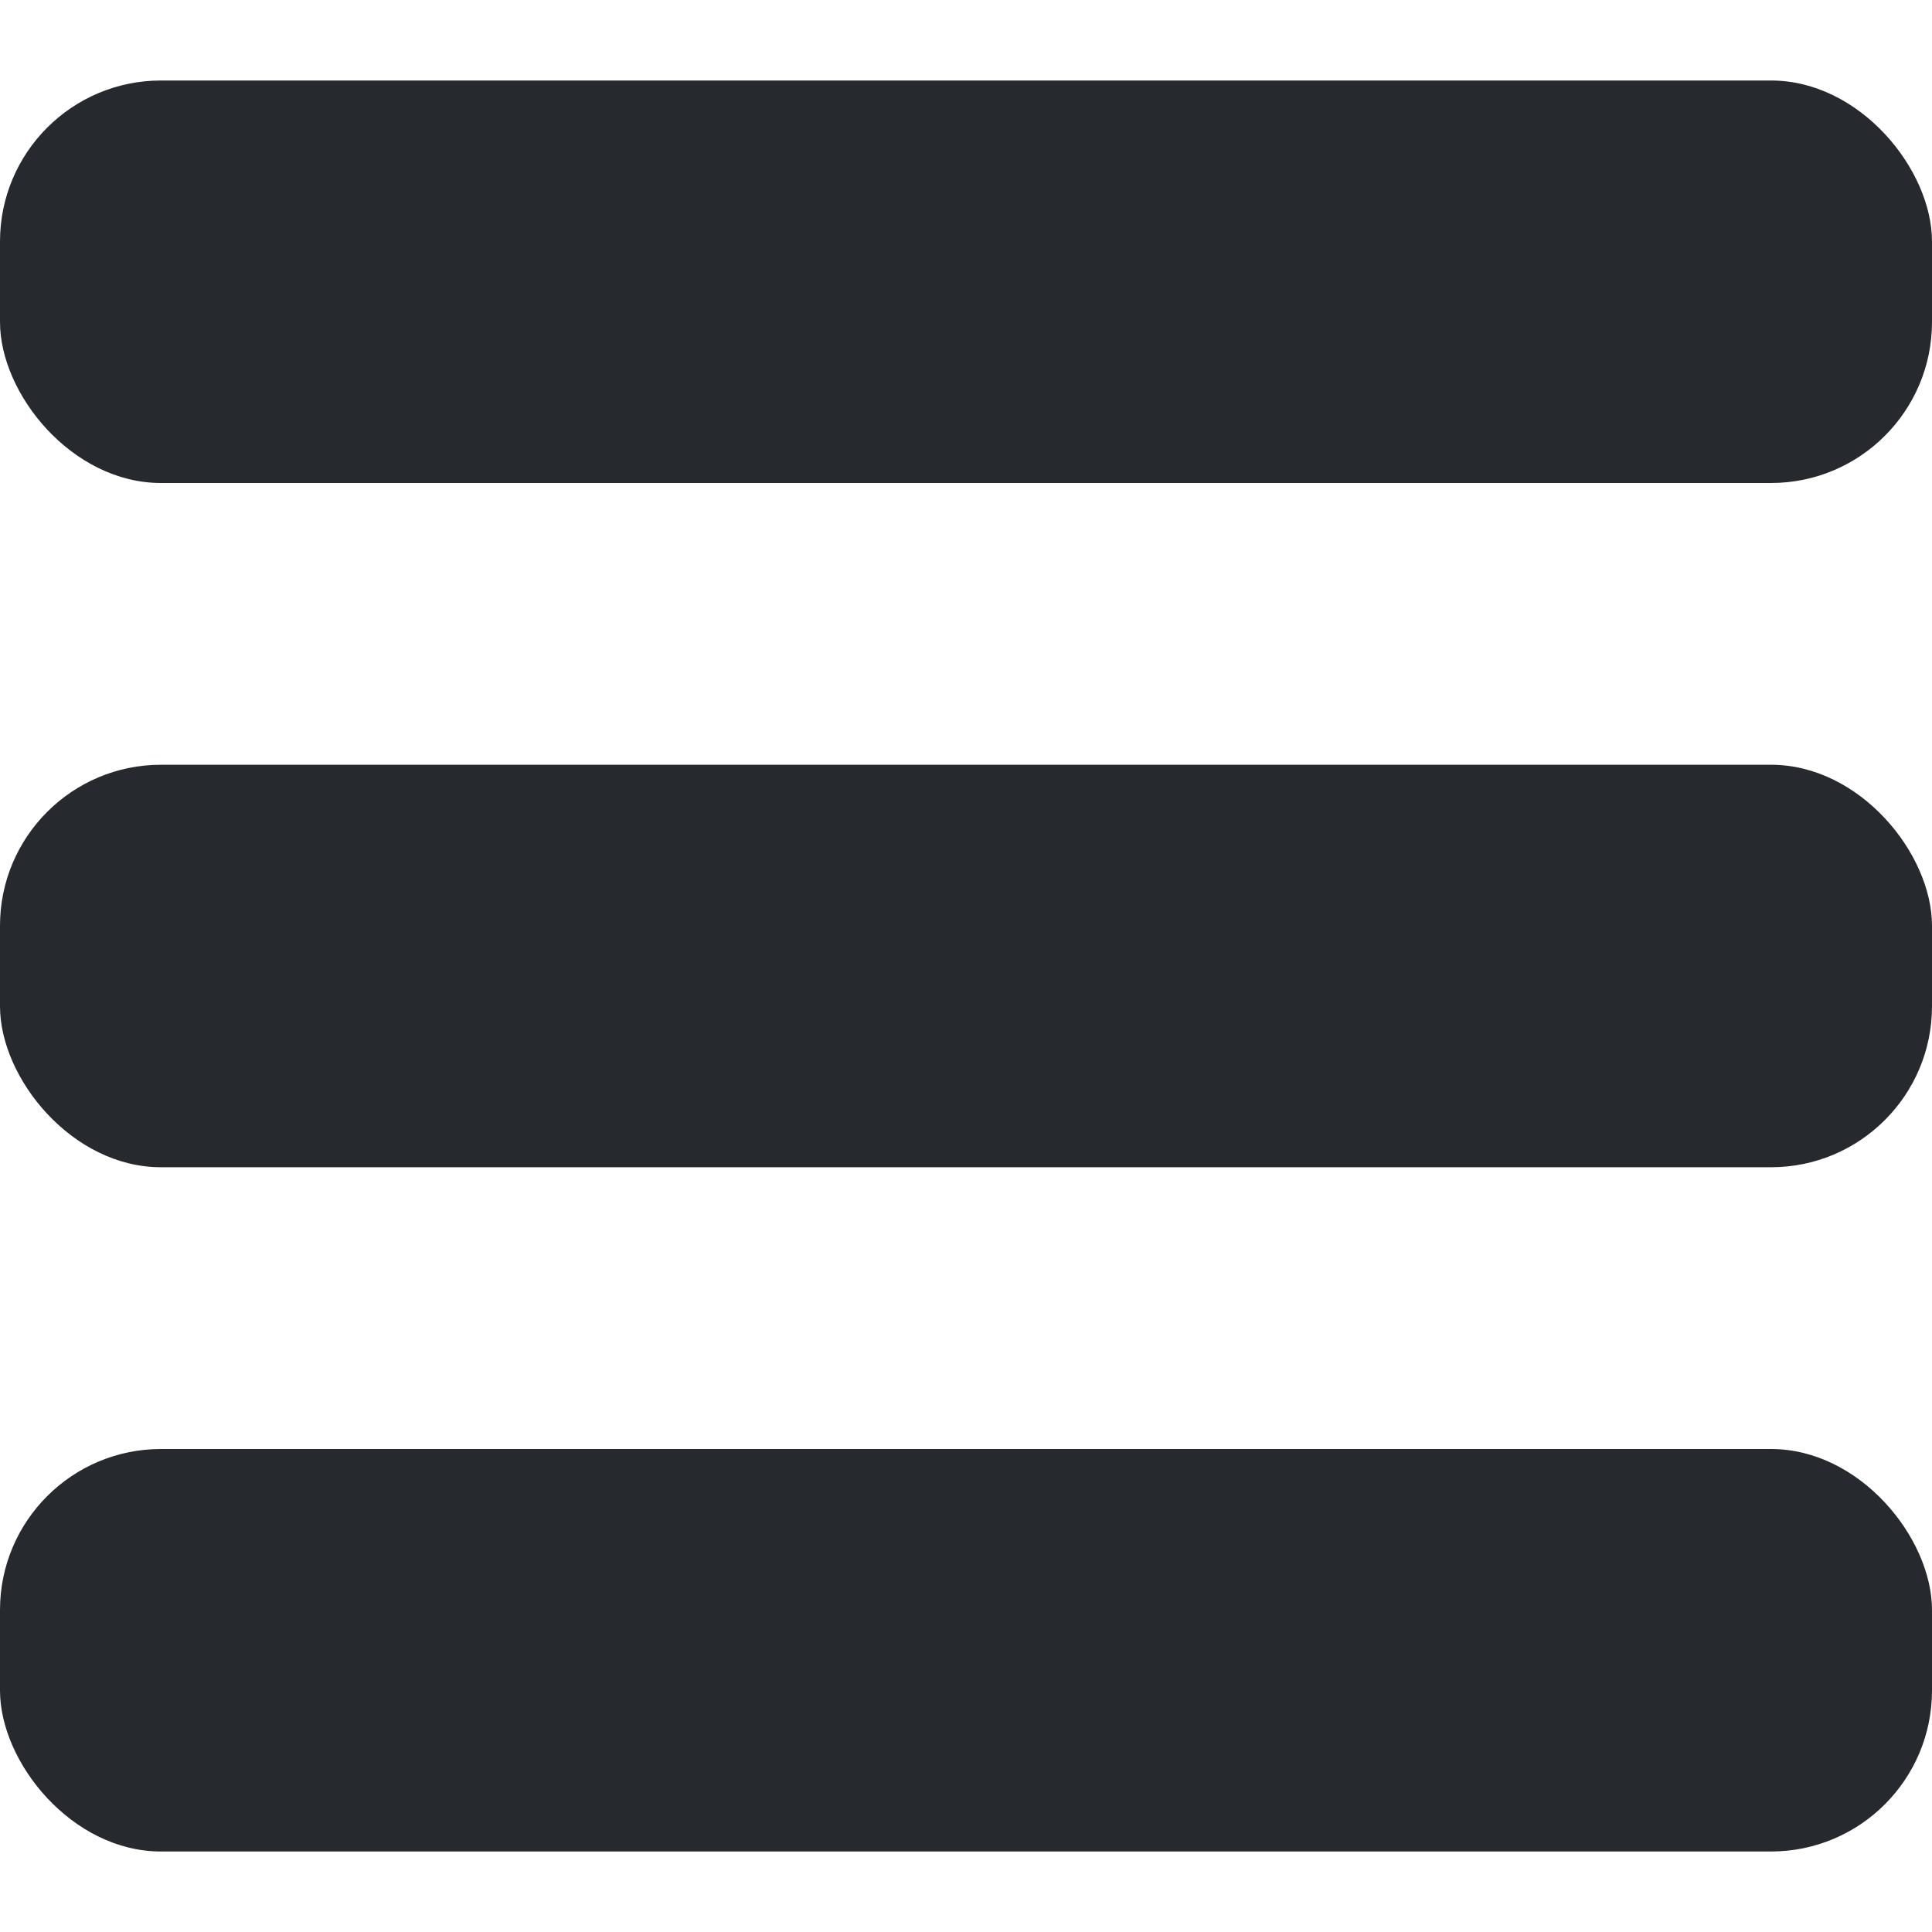 <svg xmlns="http://www.w3.org/2000/svg" width="24" height="24" viewBox="0 0 24 24"><g transform="translate(-1456 -996)"><rect width="24" height="24" transform="translate(1456 996)" fill="none"/><rect width="24" height="5" rx="2" transform="translate(1456 997)" fill="#26292d"/><rect width="24" height="5" rx="2" transform="translate(1456 1005.5)" fill="#26292d"/><rect width="24" height="5" rx="2" transform="translate(1456 1014)" fill="#26292d"/></g></svg>